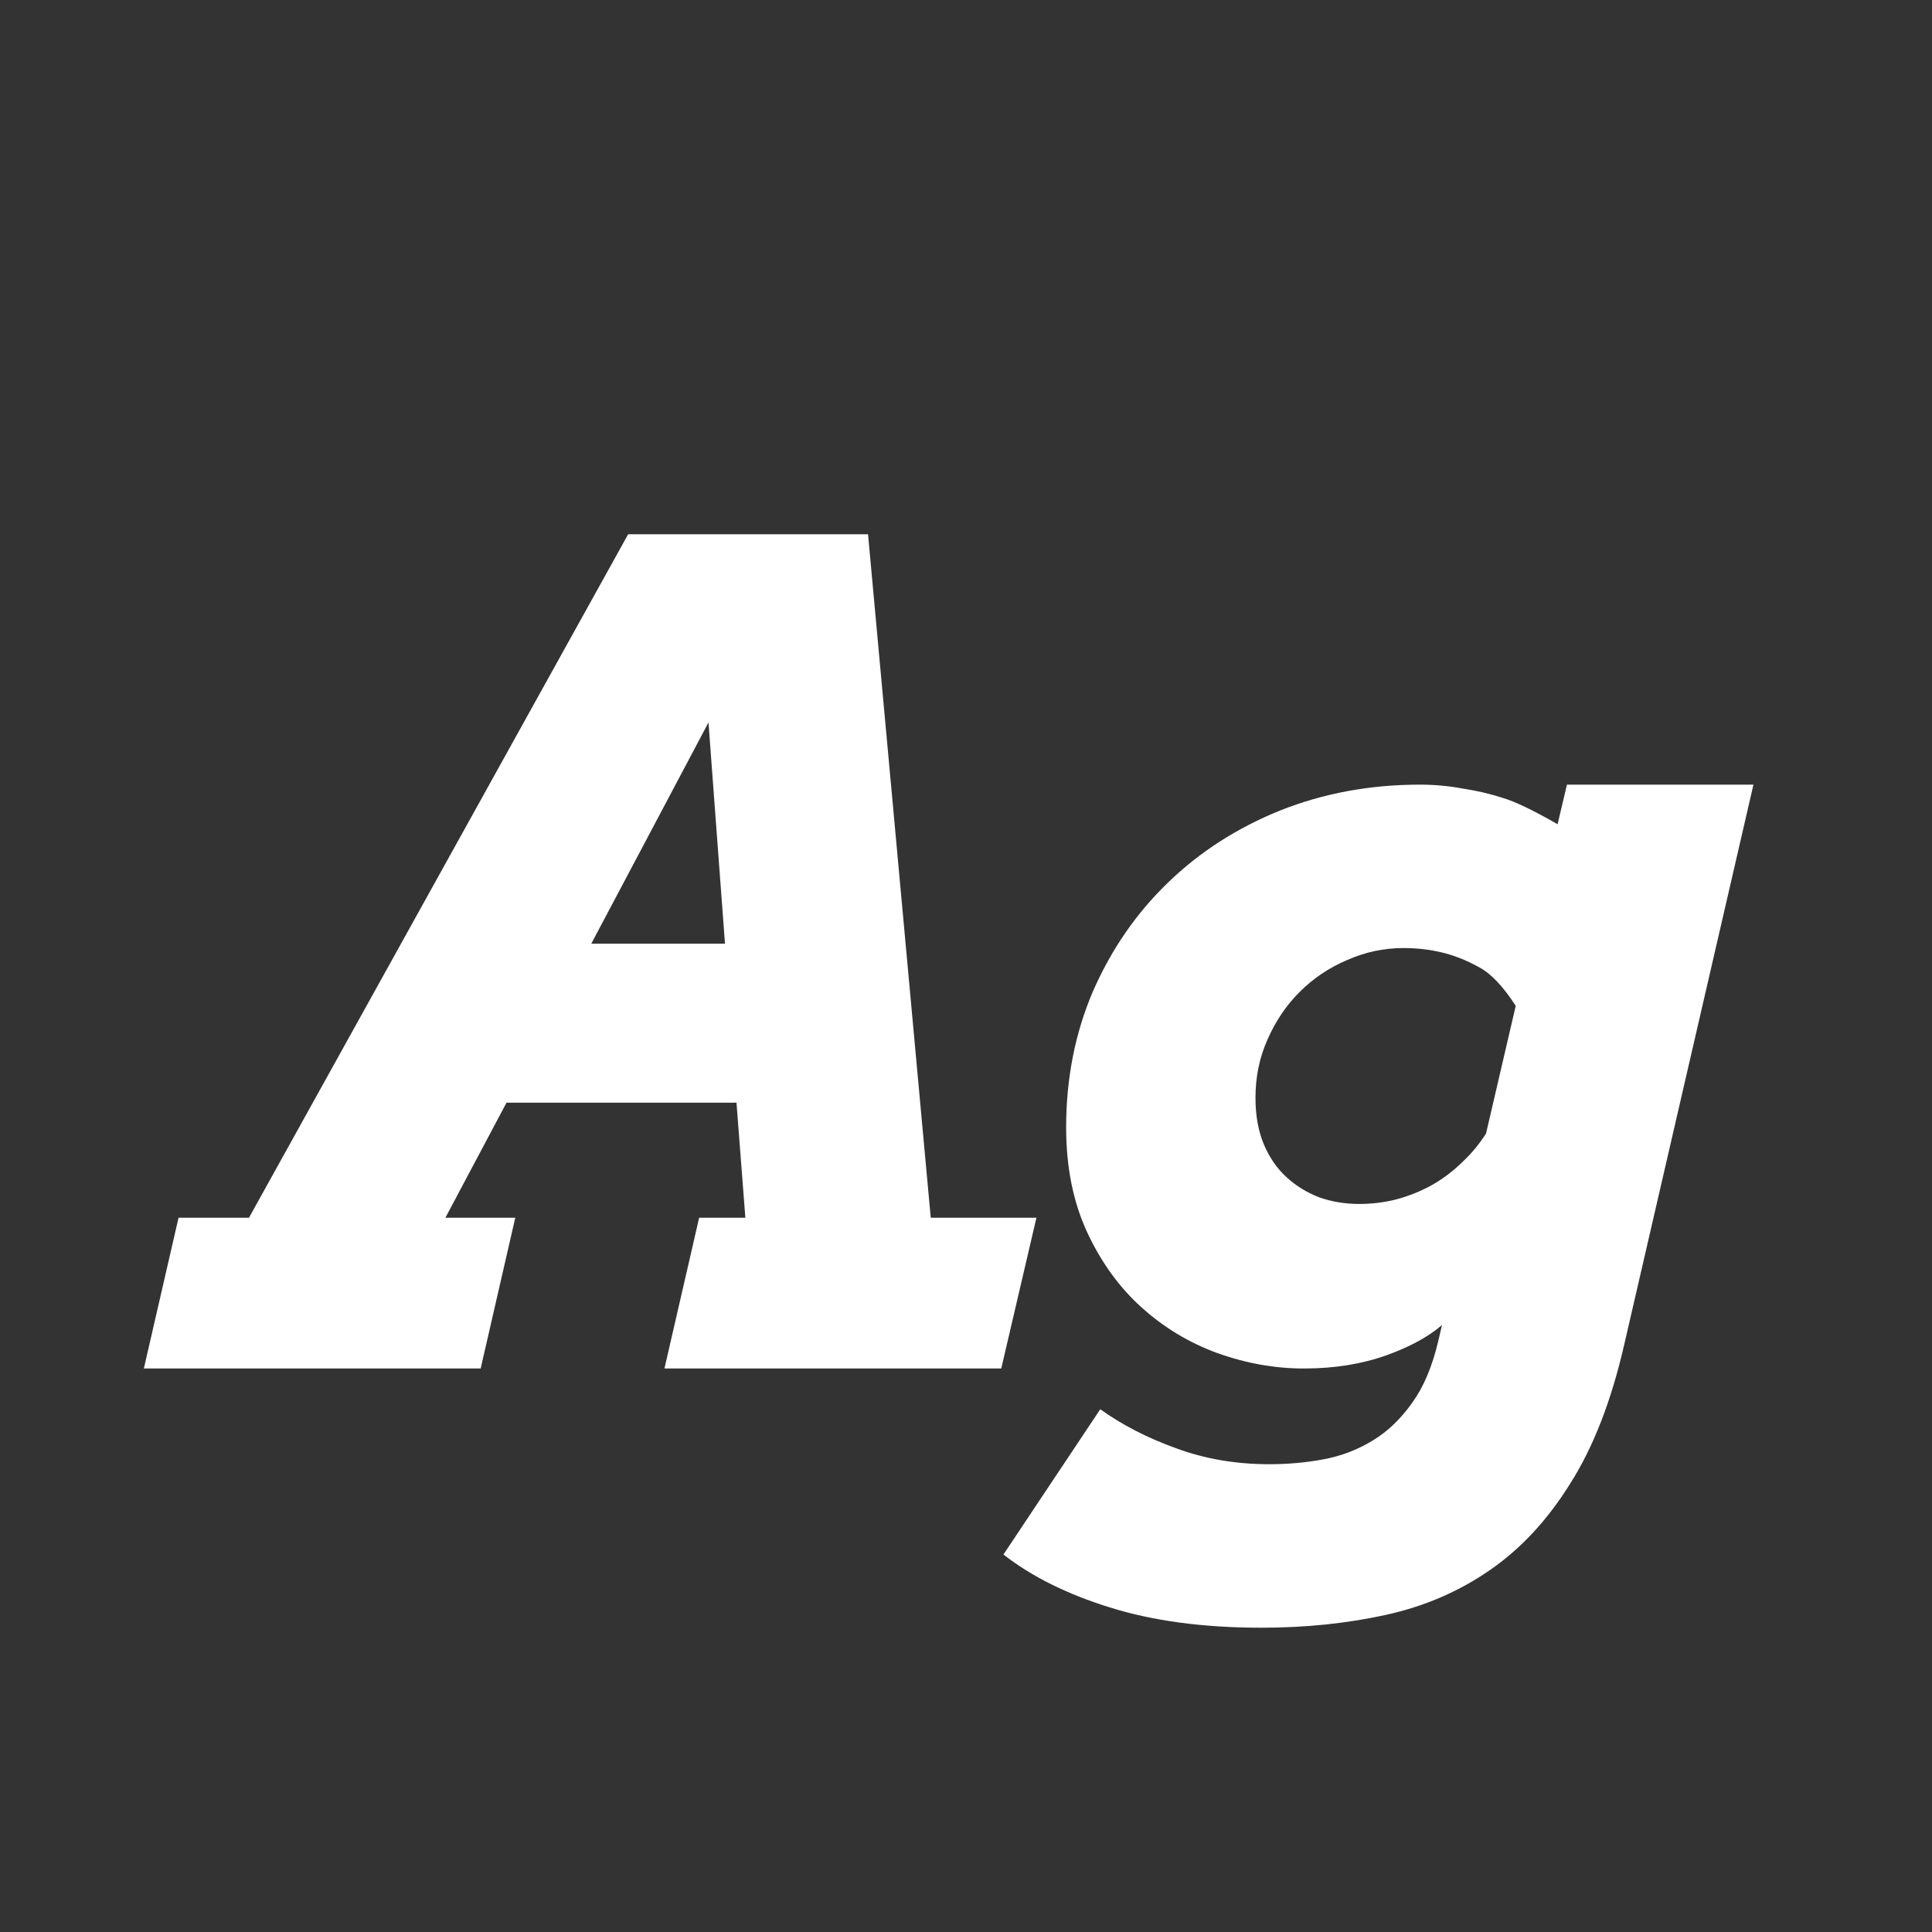 <svg width="24" height="24" viewBox="0 0 24 24" fill="none" xmlns="http://www.w3.org/2000/svg">
<rect x="0" y="0" width="24" height="24" fill="#333333" stroke="none"/>
<path d="M8.685 15.127H9.259L9.149 13.698H6.292L5.533 15.127H6.401L5.971 17H1.787L2.218 15.127H3.093L7.803 6.637H10.783L11.562 15.127H12.875L12.438 17H8.254L8.685 15.127ZM7.345 11.723H9.006L8.801 8.975L7.345 11.723ZM17.913 16.46C17.744 16.606 17.514 16.731 17.223 16.836C16.917 16.945 16.576 17 16.197 17C15.837 17 15.479 16.936 15.124 16.809C14.773 16.681 14.459 16.492 14.181 16.241C13.903 15.991 13.677 15.678 13.504 15.305C13.331 14.931 13.244 14.498 13.244 14.006C13.244 13.395 13.356 12.83 13.579 12.31C13.807 11.791 14.117 11.342 14.509 10.964C14.905 10.581 15.37 10.283 15.903 10.068C16.441 9.854 17.02 9.747 17.64 9.747C17.817 9.747 17.993 9.763 18.166 9.795C18.344 9.822 18.51 9.861 18.665 9.911C18.82 9.957 19.048 10.066 19.349 10.239L19.465 9.747H21.782L20.176 16.706C20.016 17.403 19.793 17.977 19.506 18.429C19.223 18.884 18.888 19.244 18.501 19.509C18.118 19.773 17.688 19.958 17.209 20.062C16.73 20.167 16.218 20.22 15.671 20.22C14.946 20.22 14.317 20.135 13.784 19.967C13.255 19.803 12.816 19.584 12.465 19.311L13.668 17.506C13.941 17.702 14.256 17.864 14.611 17.991C14.967 18.123 15.352 18.189 15.767 18.189C15.999 18.189 16.225 18.169 16.443 18.128C16.662 18.087 16.865 18.009 17.052 17.895C17.239 17.782 17.403 17.624 17.544 17.424C17.685 17.228 17.792 16.975 17.865 16.665L17.913 16.46ZM18.186 14.416C18.287 14.32 18.378 14.209 18.46 14.081L18.829 12.495C18.67 12.249 18.515 12.087 18.364 12.01C18.214 11.928 18.064 11.868 17.913 11.832C17.763 11.796 17.603 11.777 17.435 11.777C17.189 11.777 16.954 11.828 16.73 11.928C16.507 12.023 16.311 12.156 16.143 12.324C15.979 12.488 15.846 12.684 15.746 12.912C15.646 13.135 15.596 13.377 15.596 13.637C15.596 13.855 15.63 14.047 15.698 14.211C15.767 14.375 15.86 14.512 15.979 14.621C16.097 14.73 16.234 14.815 16.389 14.874C16.544 14.929 16.71 14.956 16.888 14.956C17.038 14.956 17.189 14.938 17.339 14.901C17.494 14.86 17.642 14.801 17.783 14.724C17.929 14.642 18.064 14.539 18.186 14.416Z" fill="white"/>
</svg>
